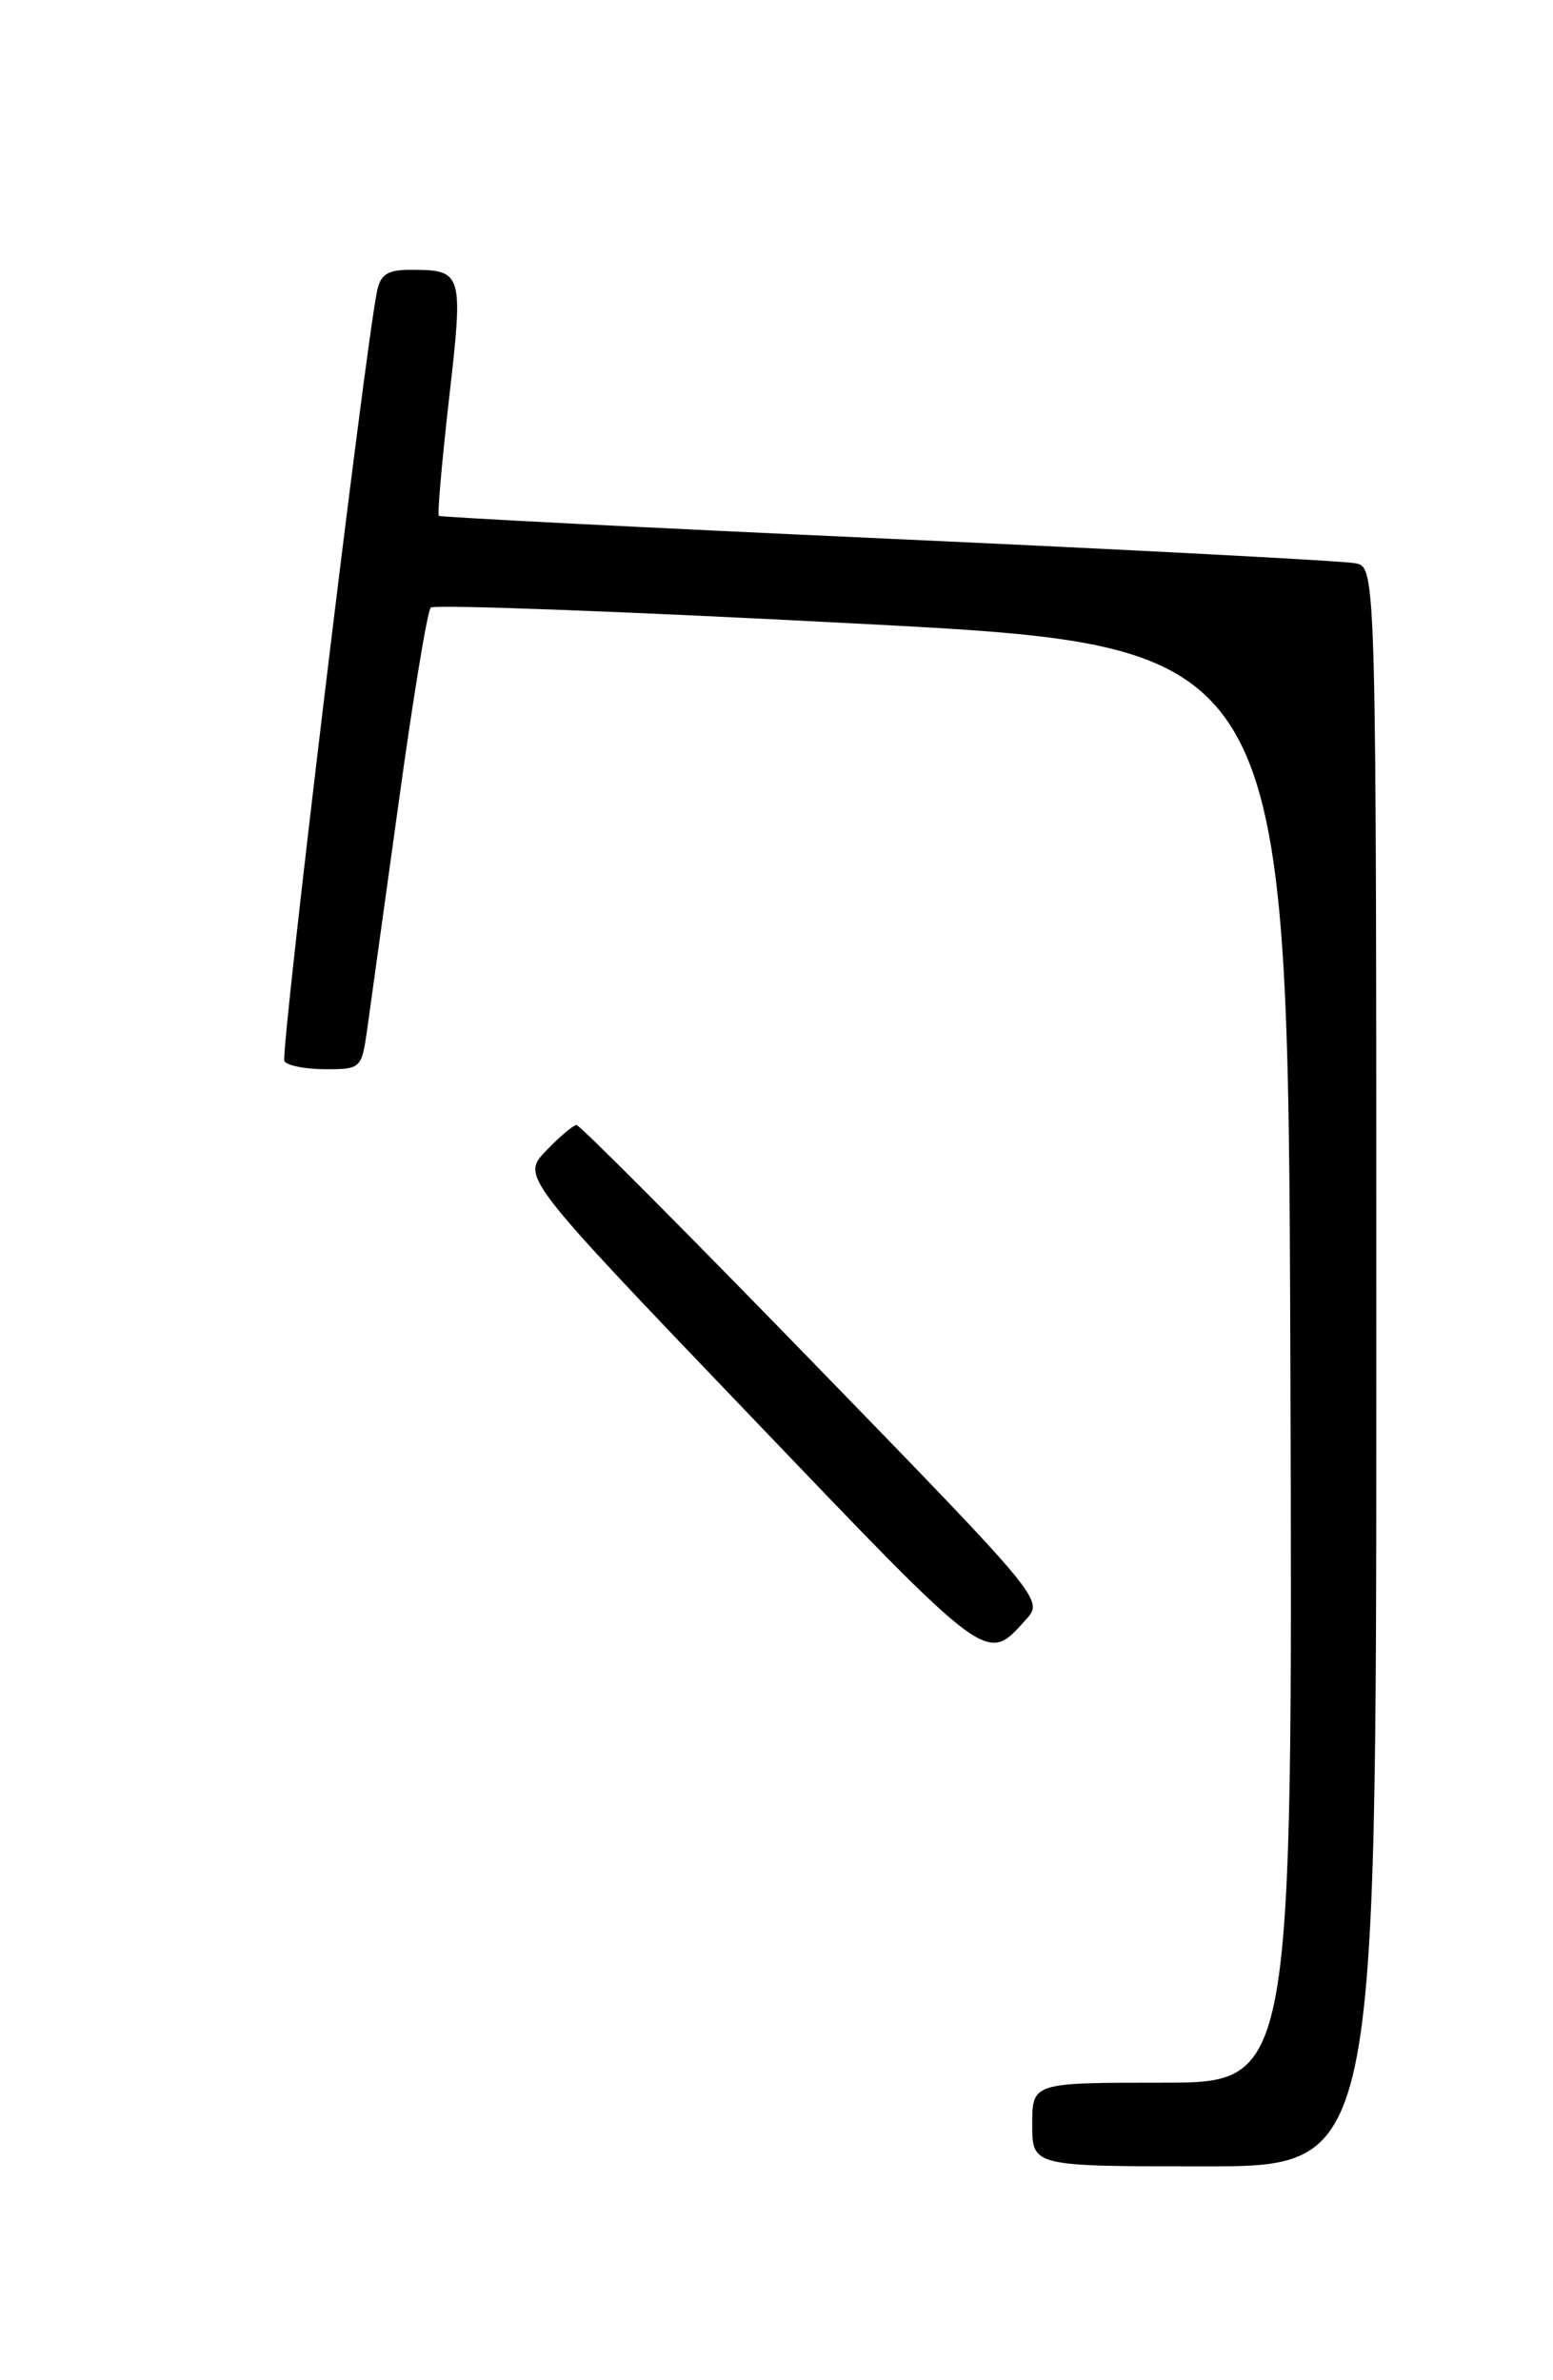 <?xml version="1.0" encoding="UTF-8" standalone="no"?>
<!DOCTYPE svg PUBLIC "-//W3C//DTD SVG 1.1//EN" "http://www.w3.org/Graphics/SVG/1.1/DTD/svg11.dtd" >
<svg xmlns="http://www.w3.org/2000/svg" xmlns:xlink="http://www.w3.org/1999/xlink" version="1.1" viewBox="0 0 167 256">
 <g >
 <path fill="currentColor"
d=" M 148.00 147.02 C 148.00 61.04 148.00 61.04 145.75 60.58 C 144.51 60.33 121.90 59.14 95.50 57.94 C 69.10 56.74 47.36 55.63 47.19 55.48 C 47.02 55.33 47.52 49.65 48.29 42.86 C 49.84 29.32 49.76 29.04 44.27 29.02 C 41.72 29.00 40.94 29.48 40.56 31.25 C 39.28 37.24 30.11 113.37 30.58 114.13 C 30.88 114.61 32.86 115.00 35.00 115.00 C 38.80 115.00 38.89 114.92 39.48 110.75 C 39.81 108.41 41.34 97.39 42.88 86.25 C 44.41 75.11 45.96 65.71 46.32 65.35 C 46.68 64.99 67.57 65.77 92.74 67.10 C 138.50 69.50 138.50 69.50 138.76 146.75 C 139.01 224.00 139.01 224.00 125.01 224.00 C 111.00 224.00 111.00 224.00 111.00 228.50 C 111.00 233.00 111.00 233.00 129.50 233.00 C 148.00 233.00 148.00 233.00 148.00 147.02 Z  M 110.38 174.13 C 112.22 172.09 112.02 171.85 87.43 146.54 C 73.78 132.49 62.34 121.00 62.00 121.00 C 61.65 121.00 60.18 122.25 58.72 123.77 C 56.06 126.55 56.06 126.55 80.65 152.24 C 106.72 179.48 106.01 178.96 110.38 174.13 Z "/>
</g>
</svg>